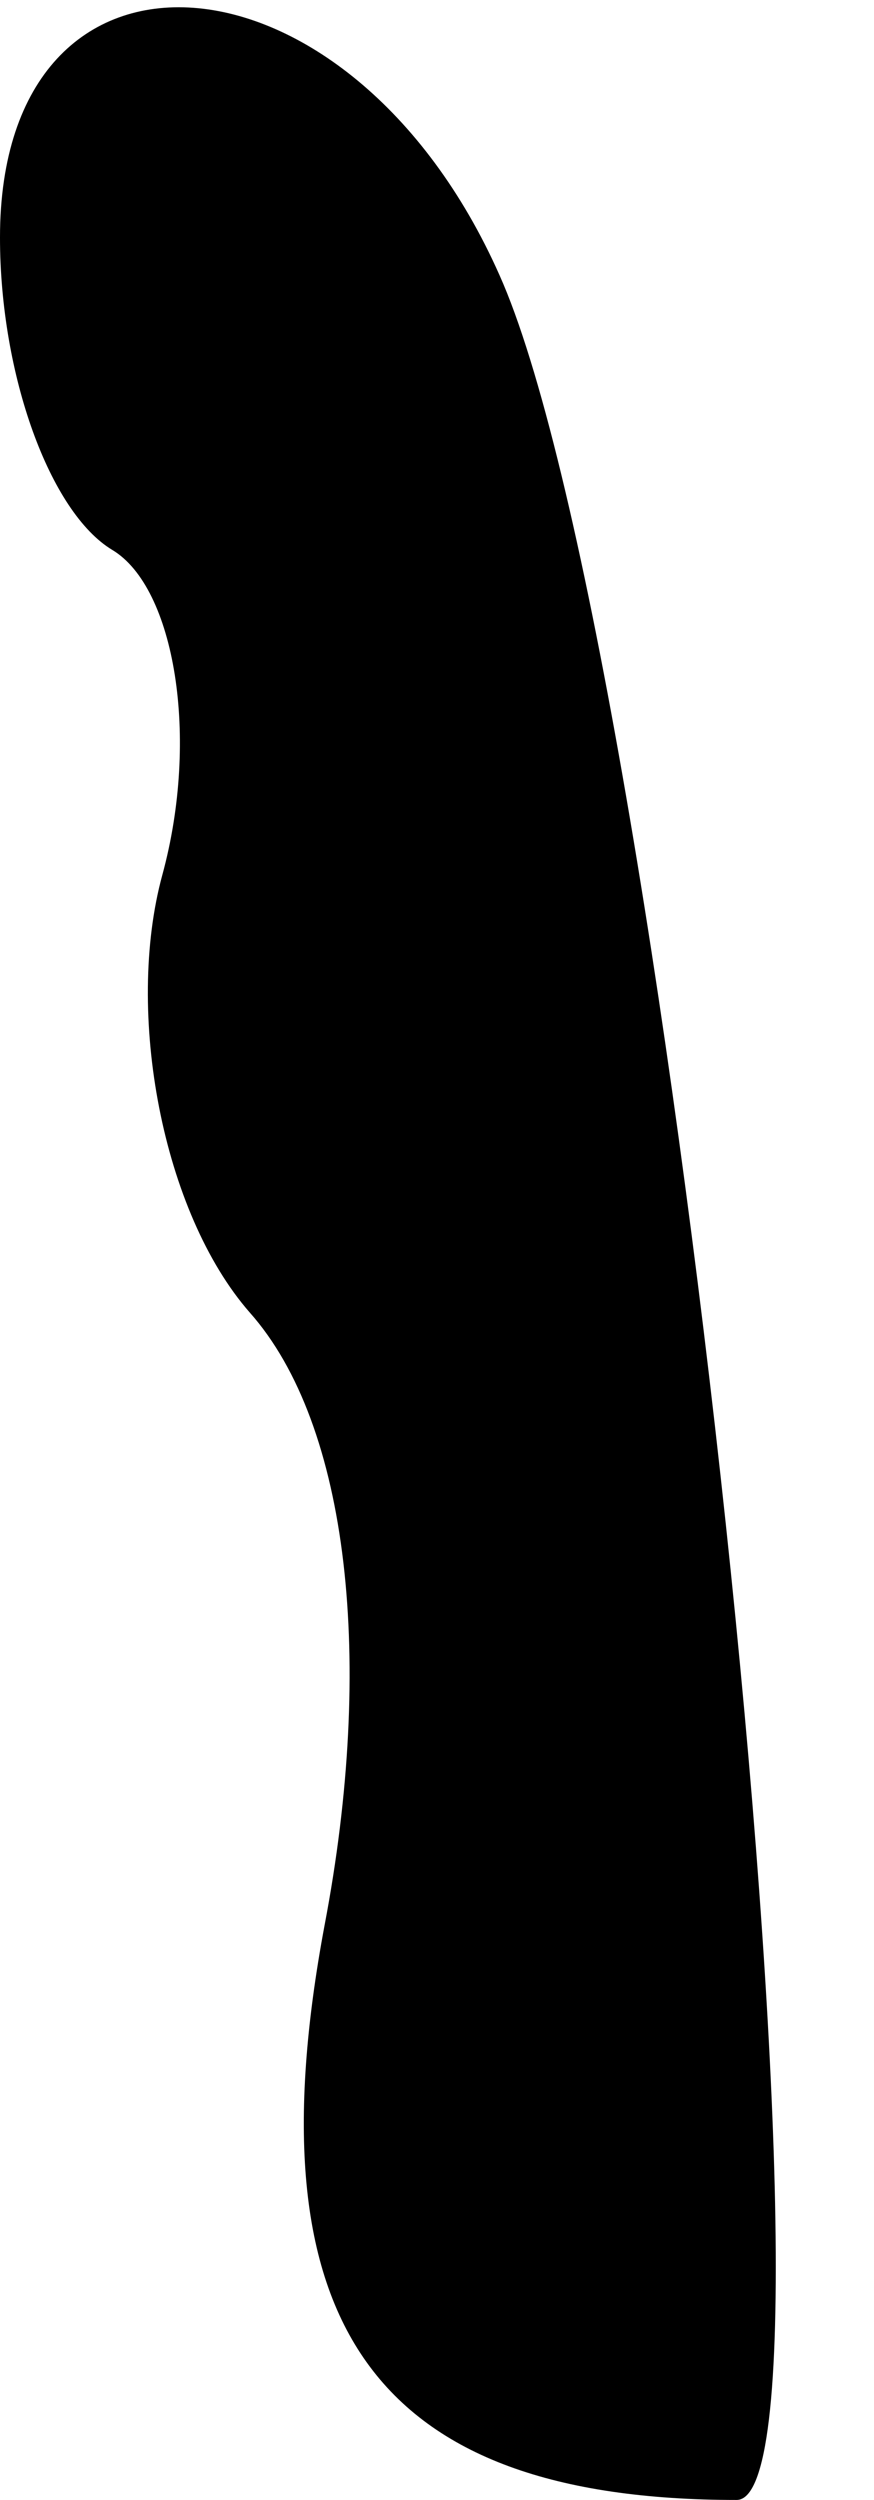 <?xml version="1.0" standalone="no"?>
<!DOCTYPE svg PUBLIC "-//W3C//DTD SVG 20010904//EN"
 "http://www.w3.org/TR/2001/REC-SVG-20010904/DTD/svg10.dtd">
<svg version="1.0" xmlns="http://www.w3.org/2000/svg"
 width="7pt" height="20pt" viewBox="0 0 7 20"
 preserveAspectRatio="xMidYMid meet">
<g transform="translate(0,20) scale(0.1,-0.1)"
fill="#000000" stroke="none">
<path fill="#000000" stroke="none" d="M0 181 c0 -11 4 -22 9 -25 5 -3 7 -15
4 -26 -3 -11 0 -27 7 -35 8 -9 10 -28 6 -49 -6 -32 4 -46 33 -46 10 0 -6 149
-19 178 -12 27 -40 29 -40 3z"/>
</g>
</svg>
